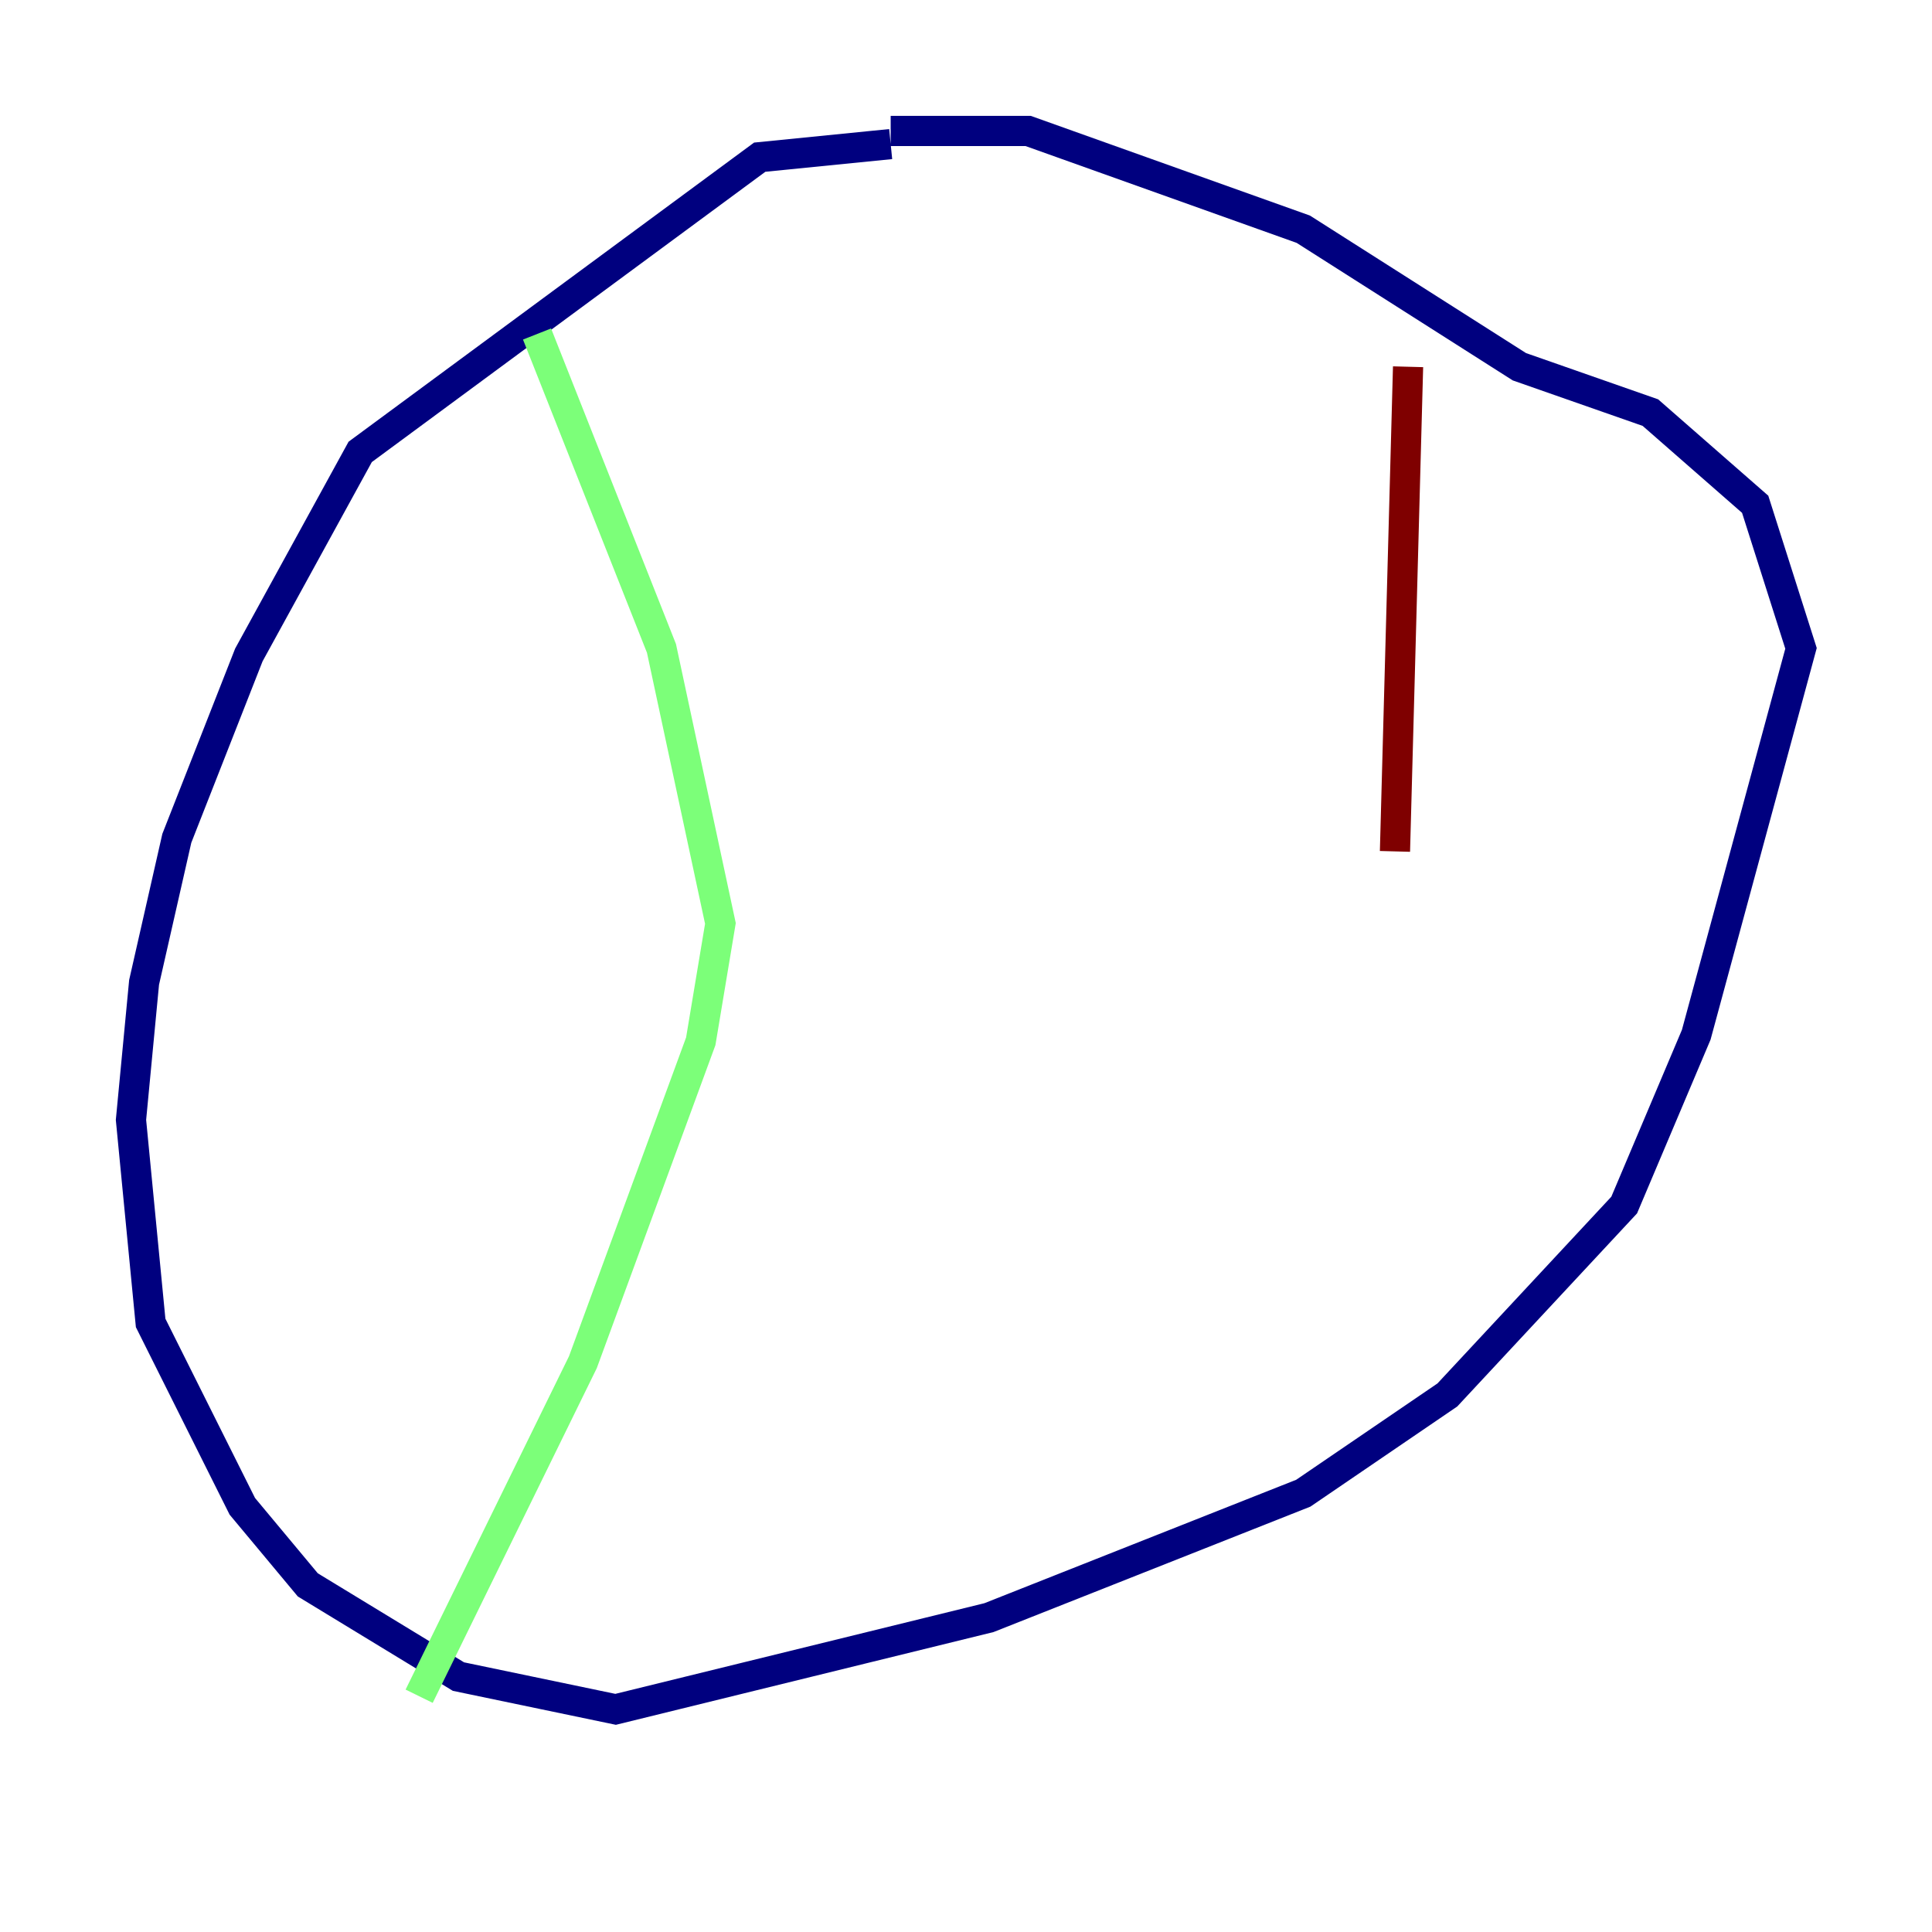 <?xml version="1.0" encoding="utf-8" ?>
<svg baseProfile="tiny" height="128" version="1.2" viewBox="0,0,128,128" width="128" xmlns="http://www.w3.org/2000/svg" xmlns:ev="http://www.w3.org/2001/xml-events" xmlns:xlink="http://www.w3.org/1999/xlink"><defs /><polyline fill="none" points="59.01,9.546 50.332,10.414 23.864,29.939 16.488,43.39 11.715,55.539 9.546,65.085 8.678,74.197 9.98,87.647 16.054,99.797 20.393,105.003 30.373,111.078 40.786,113.248 65.519,107.173 86.346,98.929 95.891,92.42 107.607,79.837 112.38,68.556 119.322,42.956 116.285,33.41 109.342,27.336 100.664,24.298 86.346,15.186 68.122,8.678 59.01,8.678" stroke="#00007f" stroke-width="2" /><polyline fill="none" points="35.58,22.129 43.824,42.956 47.729,61.18 46.427,68.99 38.617,90.251 27.77,112.38" stroke="#7cff79" stroke-width="2" /><polyline fill="none" points="93.288,24.298 92.42,56.407" stroke="#7f0000" stroke-width="2" /></svg>